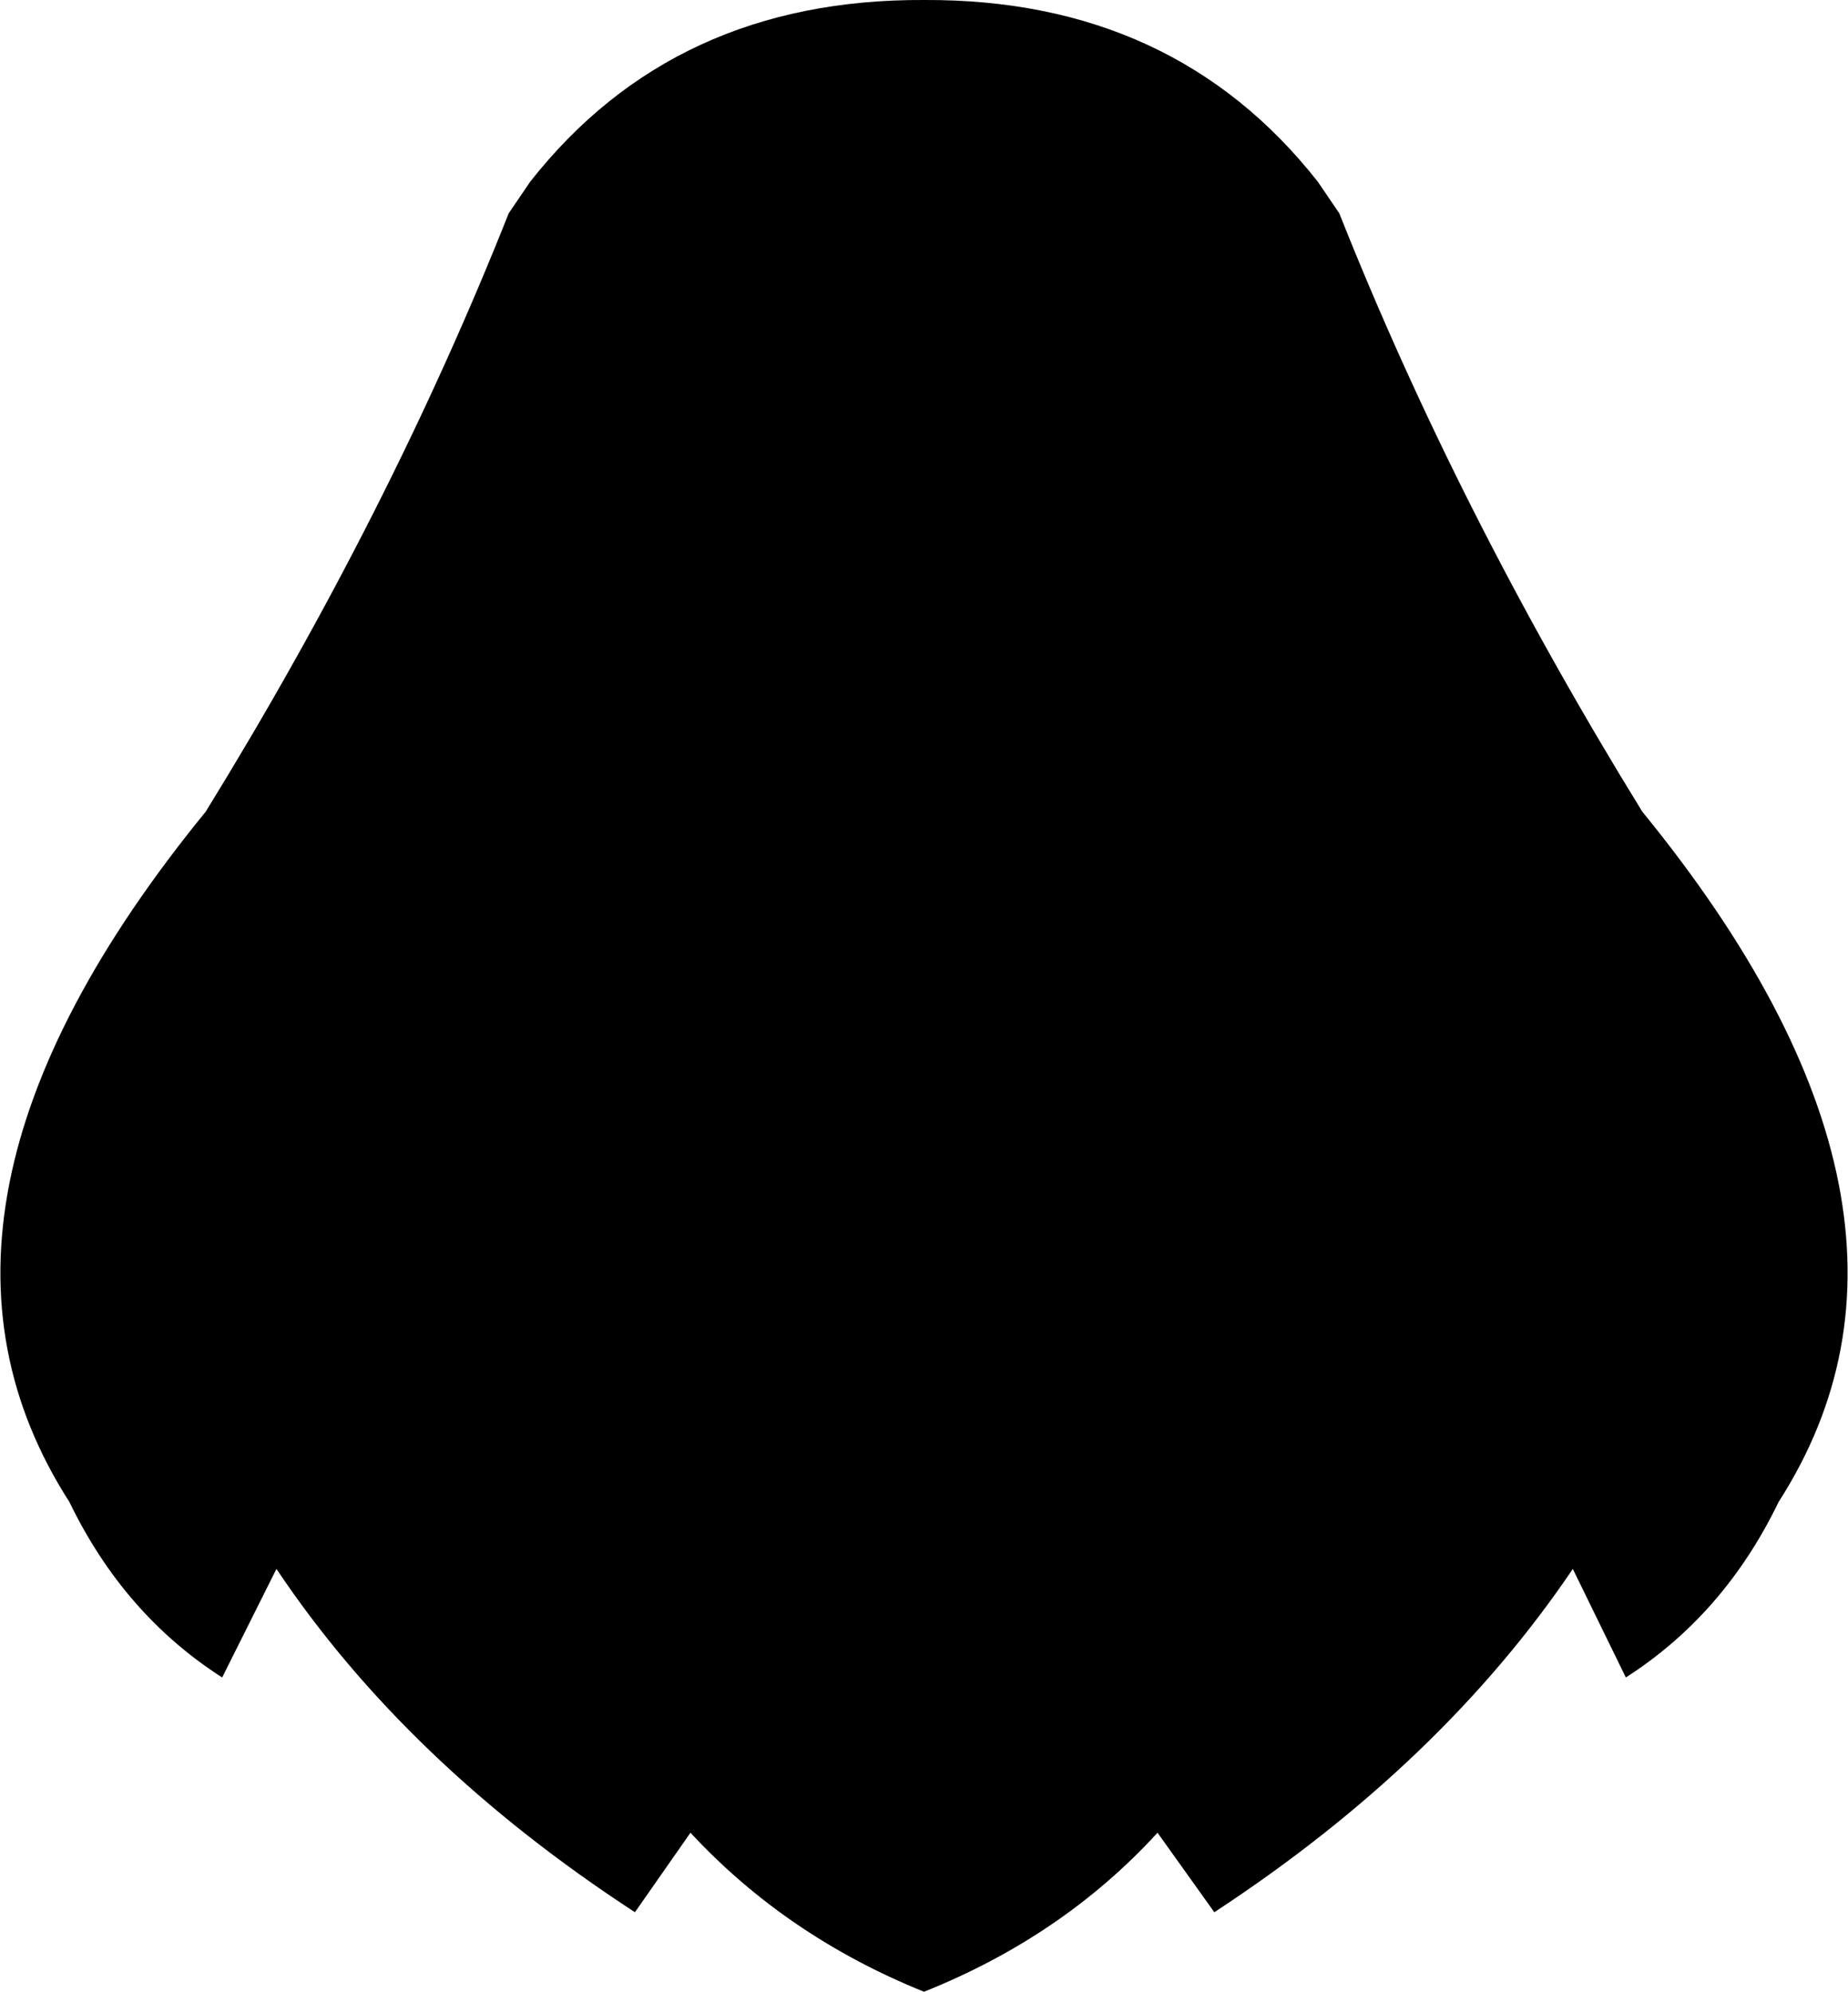 <?xml version="1.0" encoding="UTF-8" standalone="no"?>
<svg xmlns:xlink="http://www.w3.org/1999/xlink" height="78.9px" width="73.2px" xmlns="http://www.w3.org/2000/svg">
  <g transform="matrix(1.0, 0.0, 0.0, 1.0, -363.3, -169.85)">
    <path d="M384.3 177.05 Q390.0 169.8 399.9 169.85 409.8 169.8 415.5 177.05 L416.35 178.3 Q421.05 190.15 428.35 202.0 441.2 217.75 433.75 229.35 431.6 233.8 427.7 236.3 L425.6 232.0 Q420.4 239.7 411.4 245.6 L409.15 242.45 Q405.4 246.55 399.9 248.75 394.45 246.55 390.65 242.45 L388.45 245.6 Q379.4 239.7 374.25 232.0 L372.1 236.3 Q368.2 233.8 366.05 229.35 358.6 217.75 371.45 202.0 378.75 190.15 383.45 178.3 L384.3 177.05" fill="#000000" fill-rule="evenodd" stroke="none"/>
  </g>
</svg>
